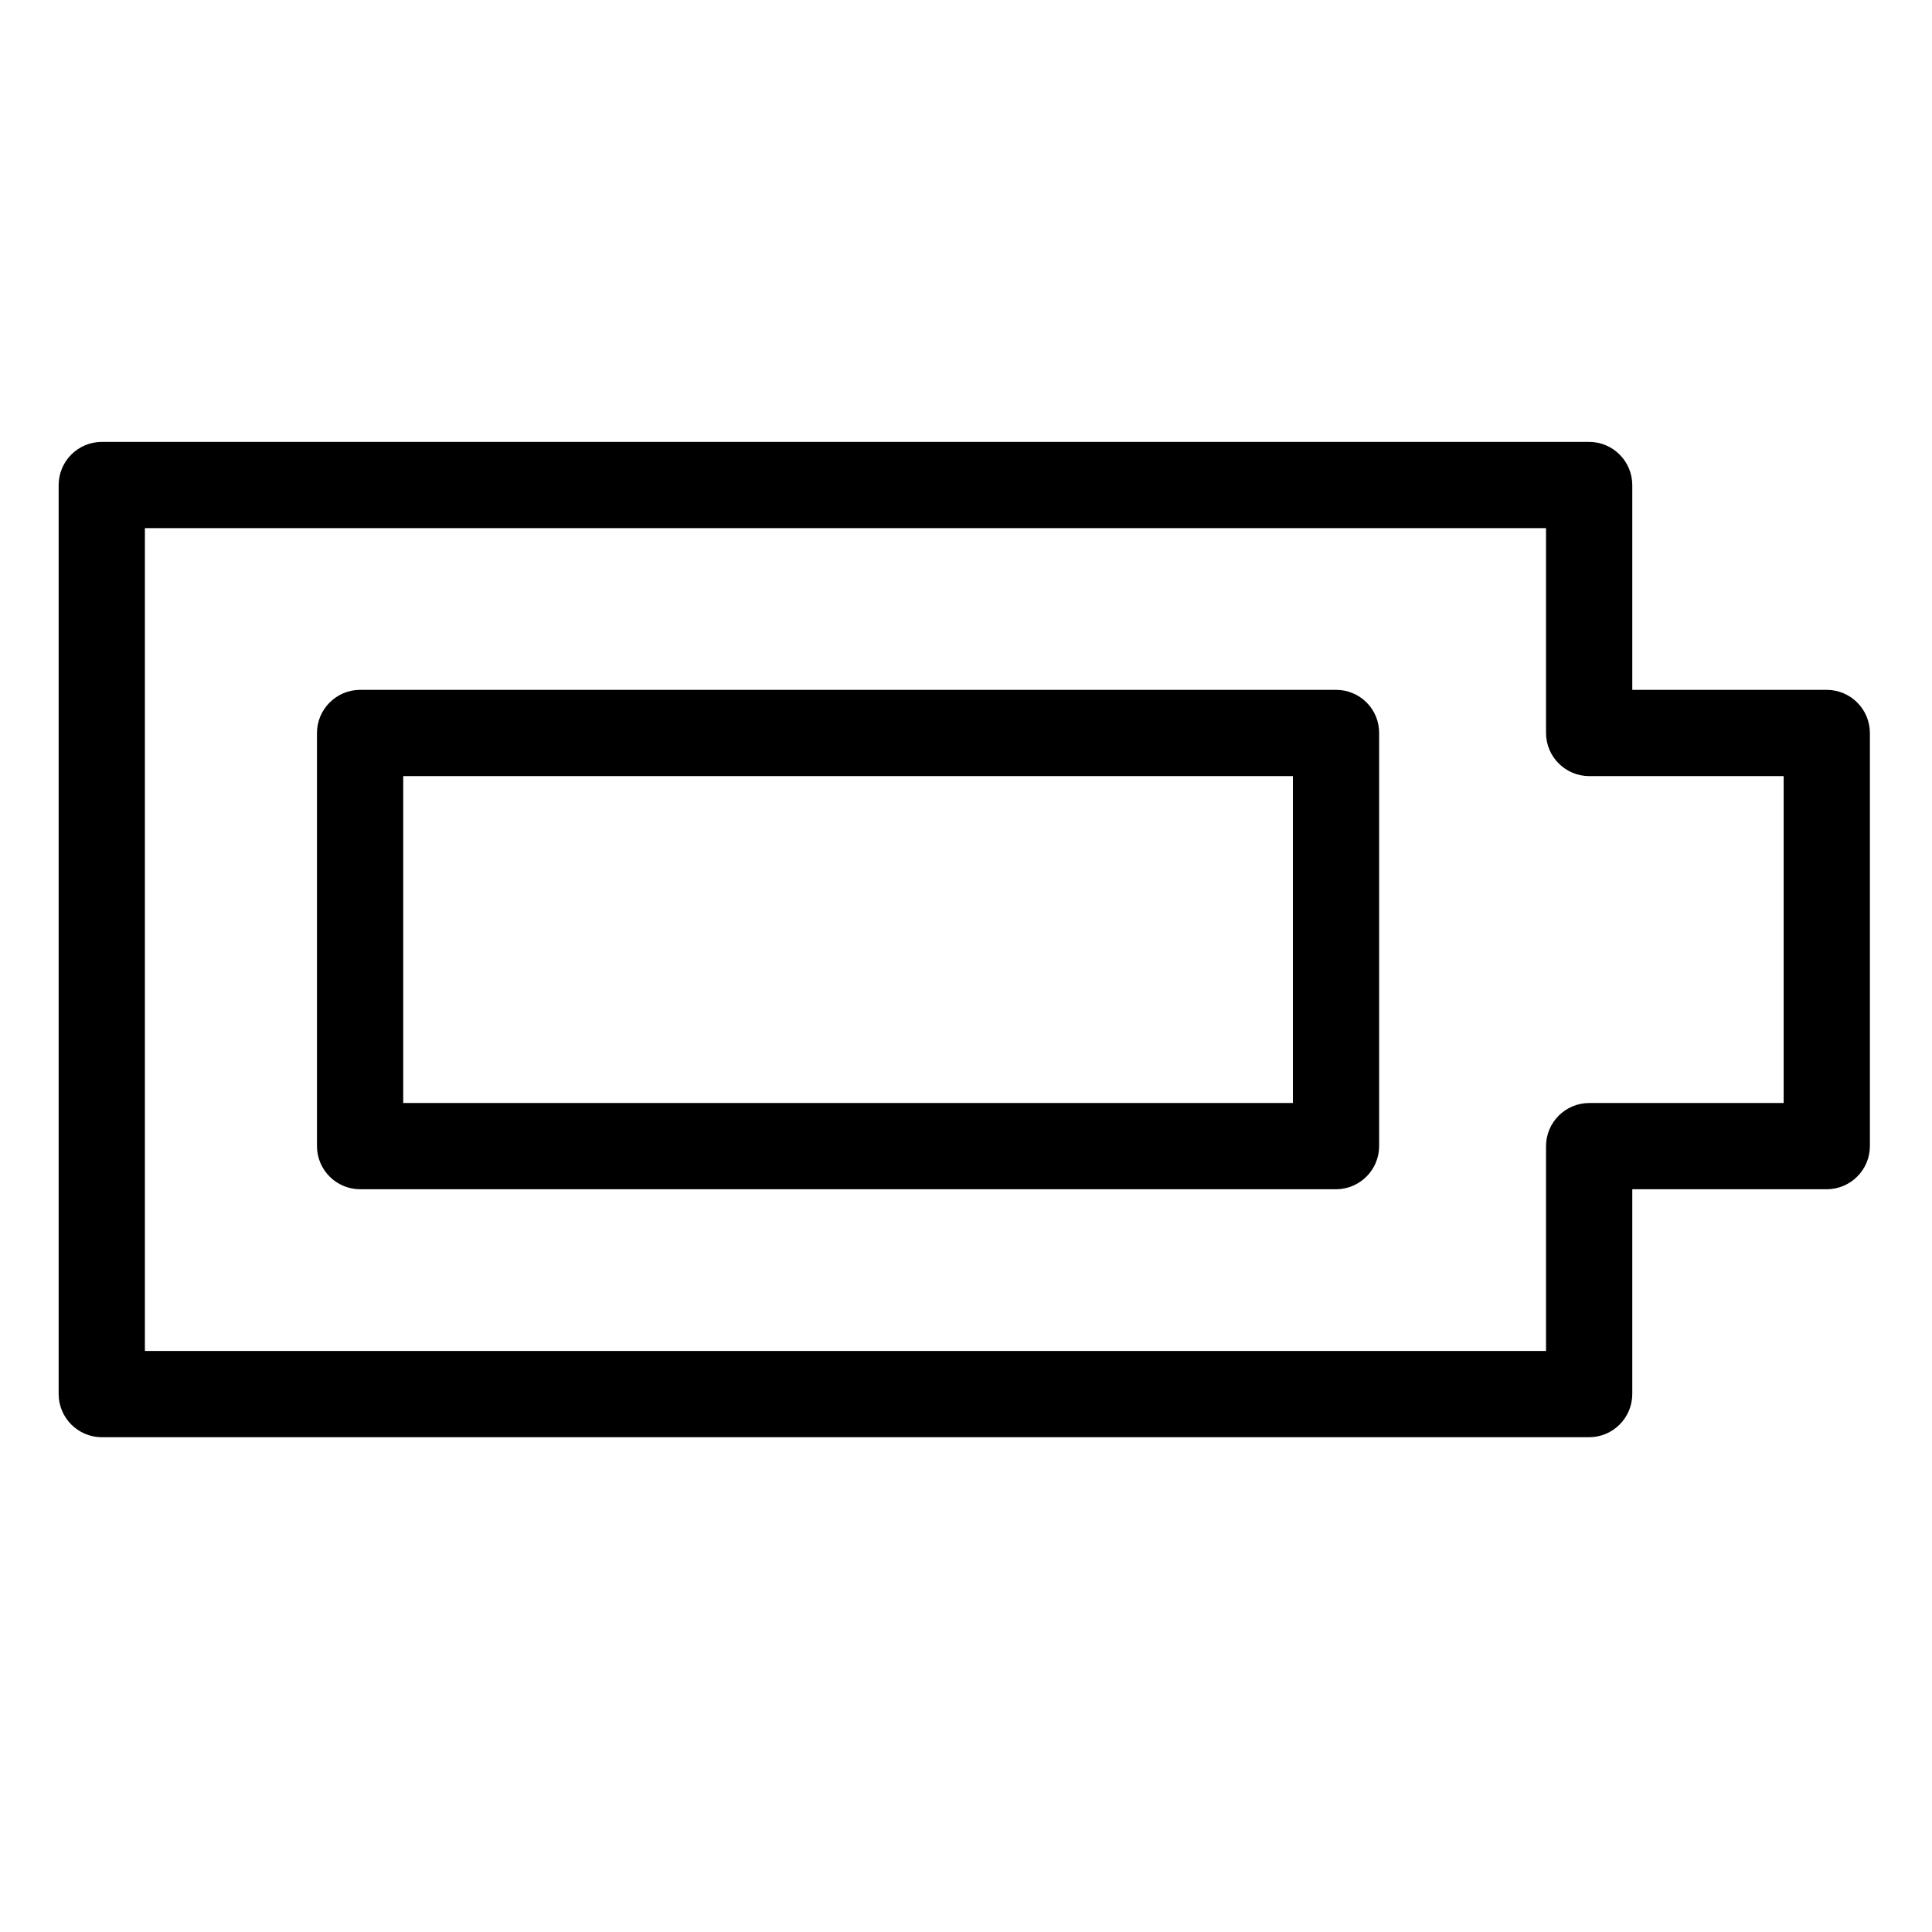 <svg height="560pt" viewBox="-17 -136 560 560" width="560pt" xmlns="http://www.w3.org/2000/svg"><path d="m512.5 63.957h-56.375v-59.375c-.023-6.895-5.602-12.48-12.5-12.5h-431.125c-6.895.02-12.48 5.605-12.5 12.5v263.504c.02 6.895 5.605 12.48 12.5 12.5h431.125c6.898-.02 12.477-5.605 12.5-12.5v-59.375h56.375c6.895-.02 12.48-5.605 12.5-12.5v-119.754c-.02-6.895-5.605-12.48-12.5-12.5zm-12.5 119.754h-56.375c-6.898.02-12.484 5.605-12.5 12.5v59.375h-406.125v-238.504h406.125v59.375c.016 6.895 5.602 12.48 12.5 12.5h56.375zm0 0"/><path d="m370.25 63.957h-282.875c-6.898.02-12.484 5.605-12.5 12.5v119.754c.016 6.895 5.602 12.48 12.5 12.5h282.875c6.895-.02 12.48-5.605 12.5-12.5v-119.754c.016-3.32-1.301-6.504-3.648-8.852-2.348-2.344-5.531-3.656-8.852-3.648zm-12.5 119.754h-257.875v-94.754h257.875zm0 0"/></svg>